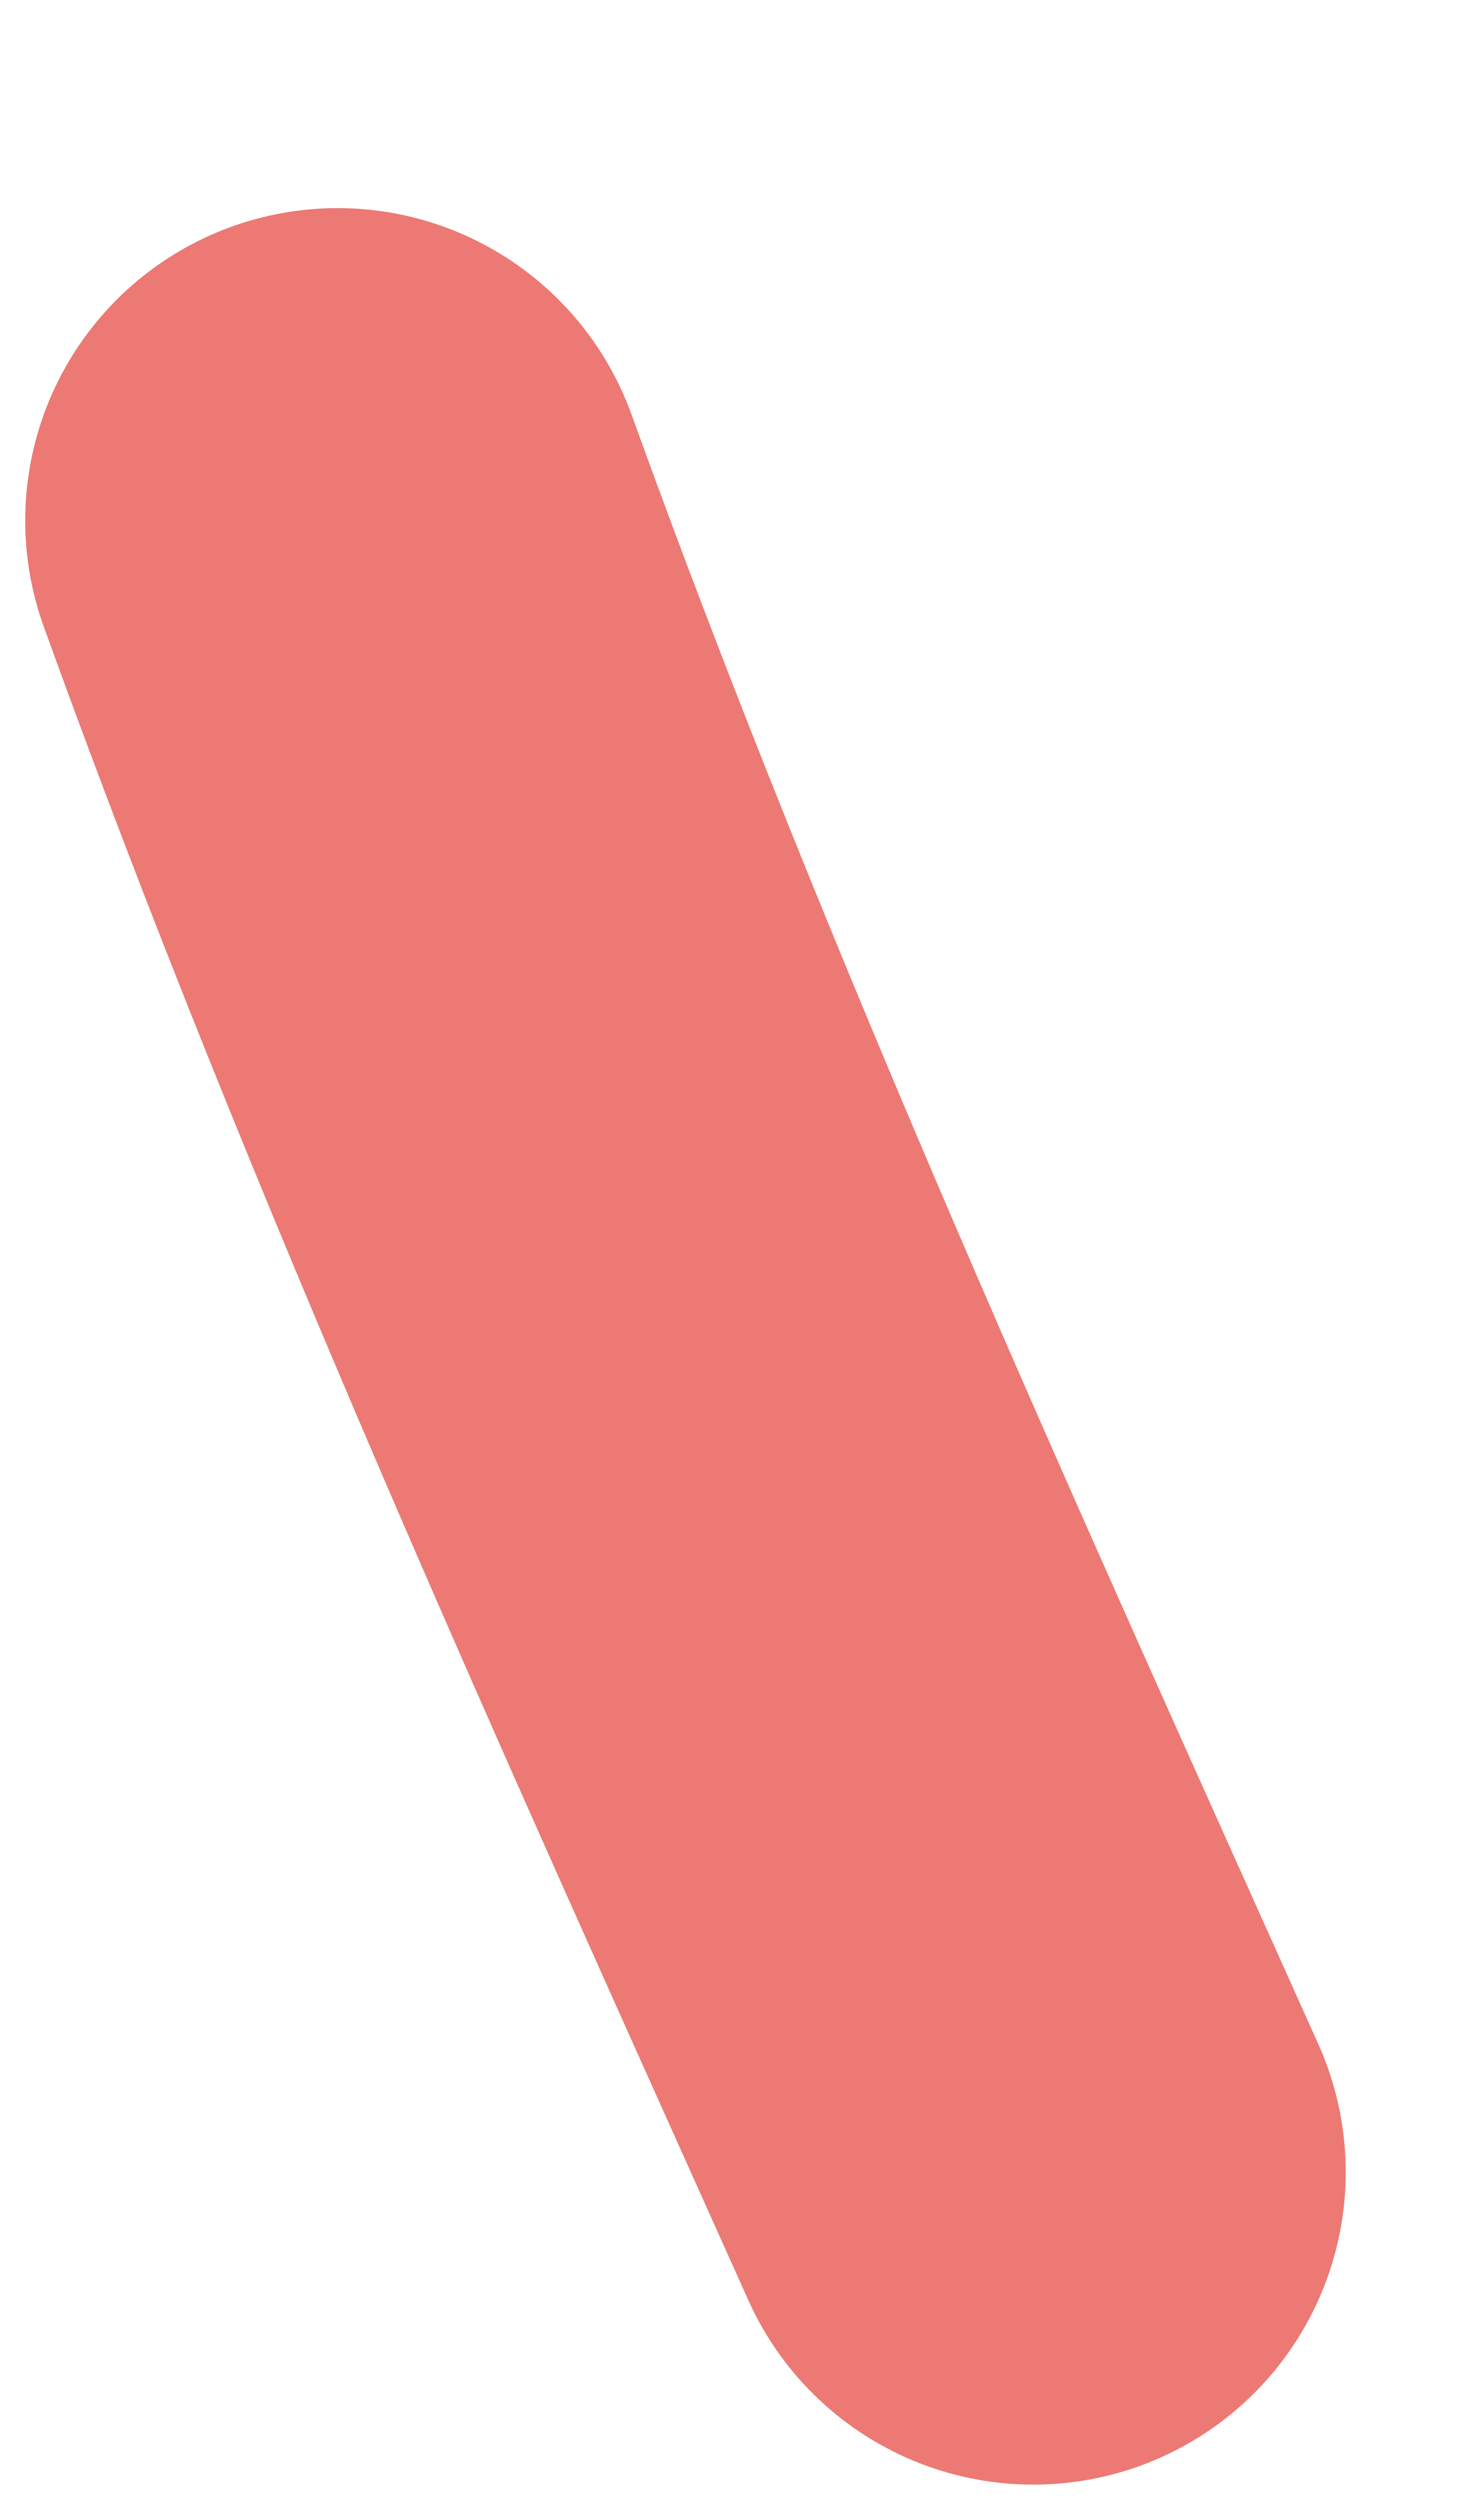 <svg width="7" height="12" viewBox="0 0 7 12" fill="none" xmlns="http://www.w3.org/2000/svg">
<path d="M1.621 2.499C2.6 5.212 3.799 7.837 4.961 10.427" stroke="#EC7973" stroke-width="3" stroke-linecap="round"/>
</svg>
